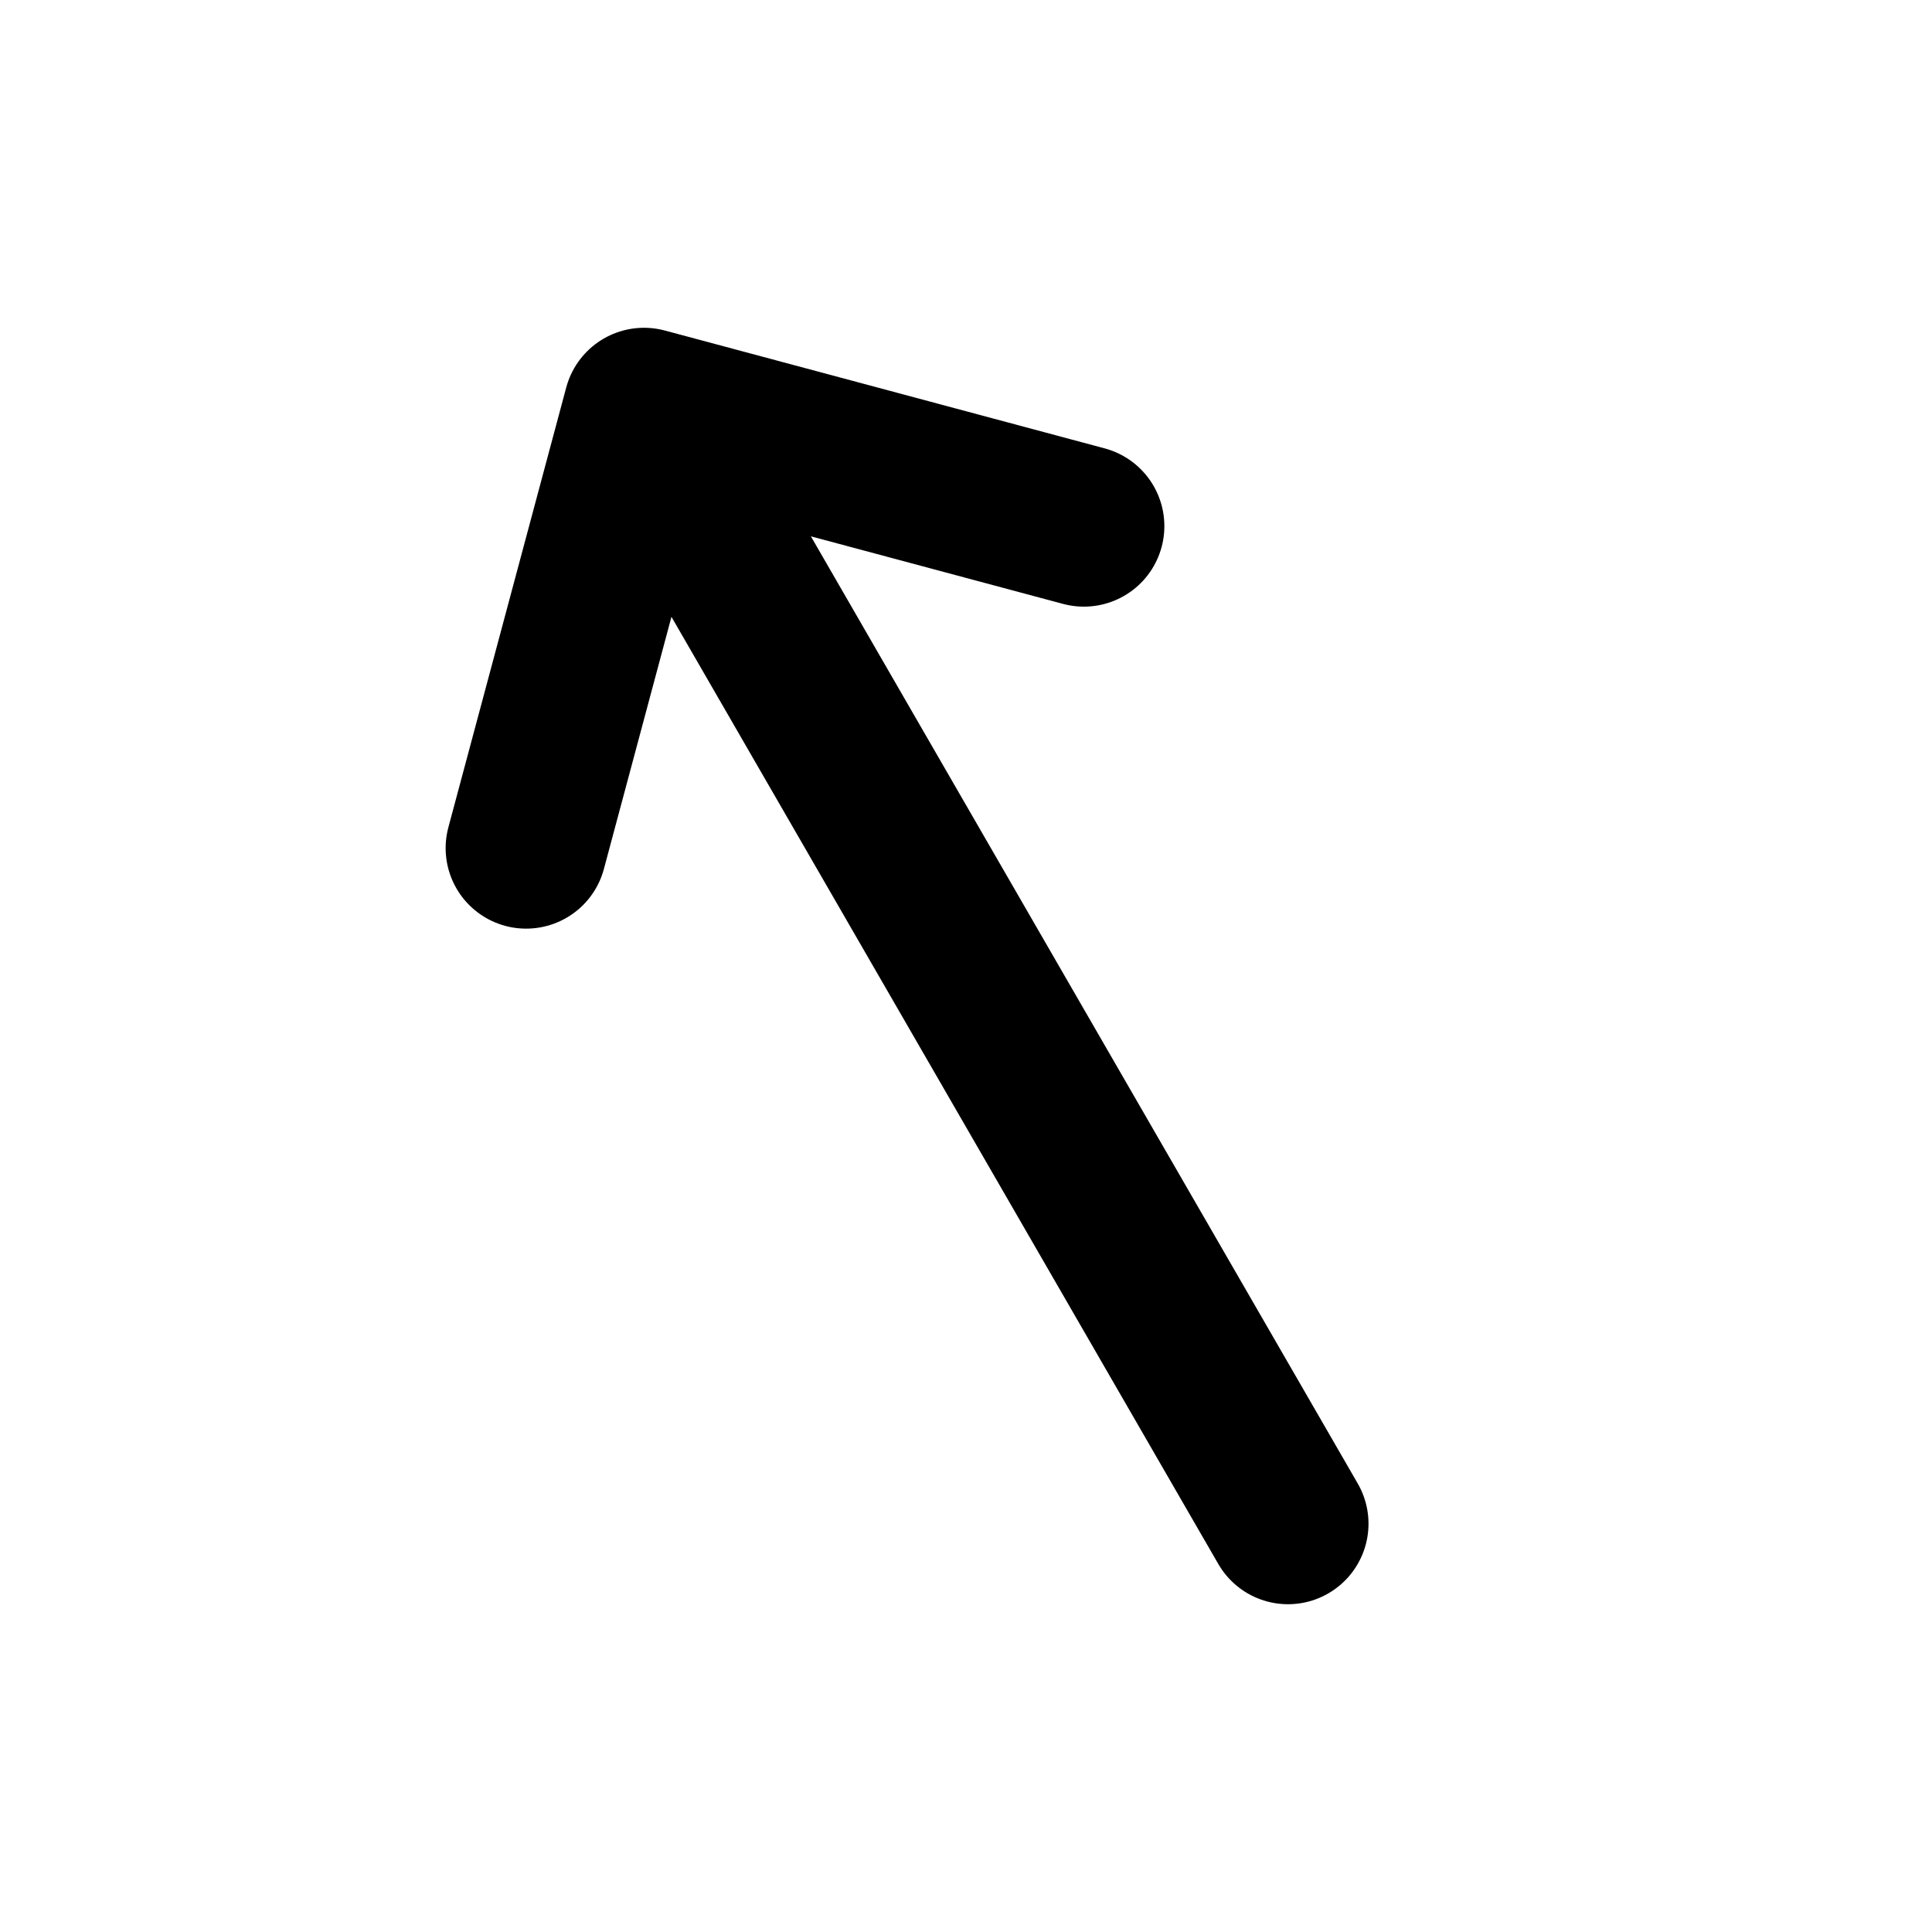 <svg width="48" height="48" viewBox="0 0 48 48" xmlns="http://www.w3.org/2000/svg">
    <g transform="rotate(330, 24, 24)">
        <path d="M24,8 L24,40 M24,8 L16,16 M24,8 L32,16" stroke="black" stroke-width="4" fill="none"
              stroke-linecap="round"/>
    </g>
</svg>
